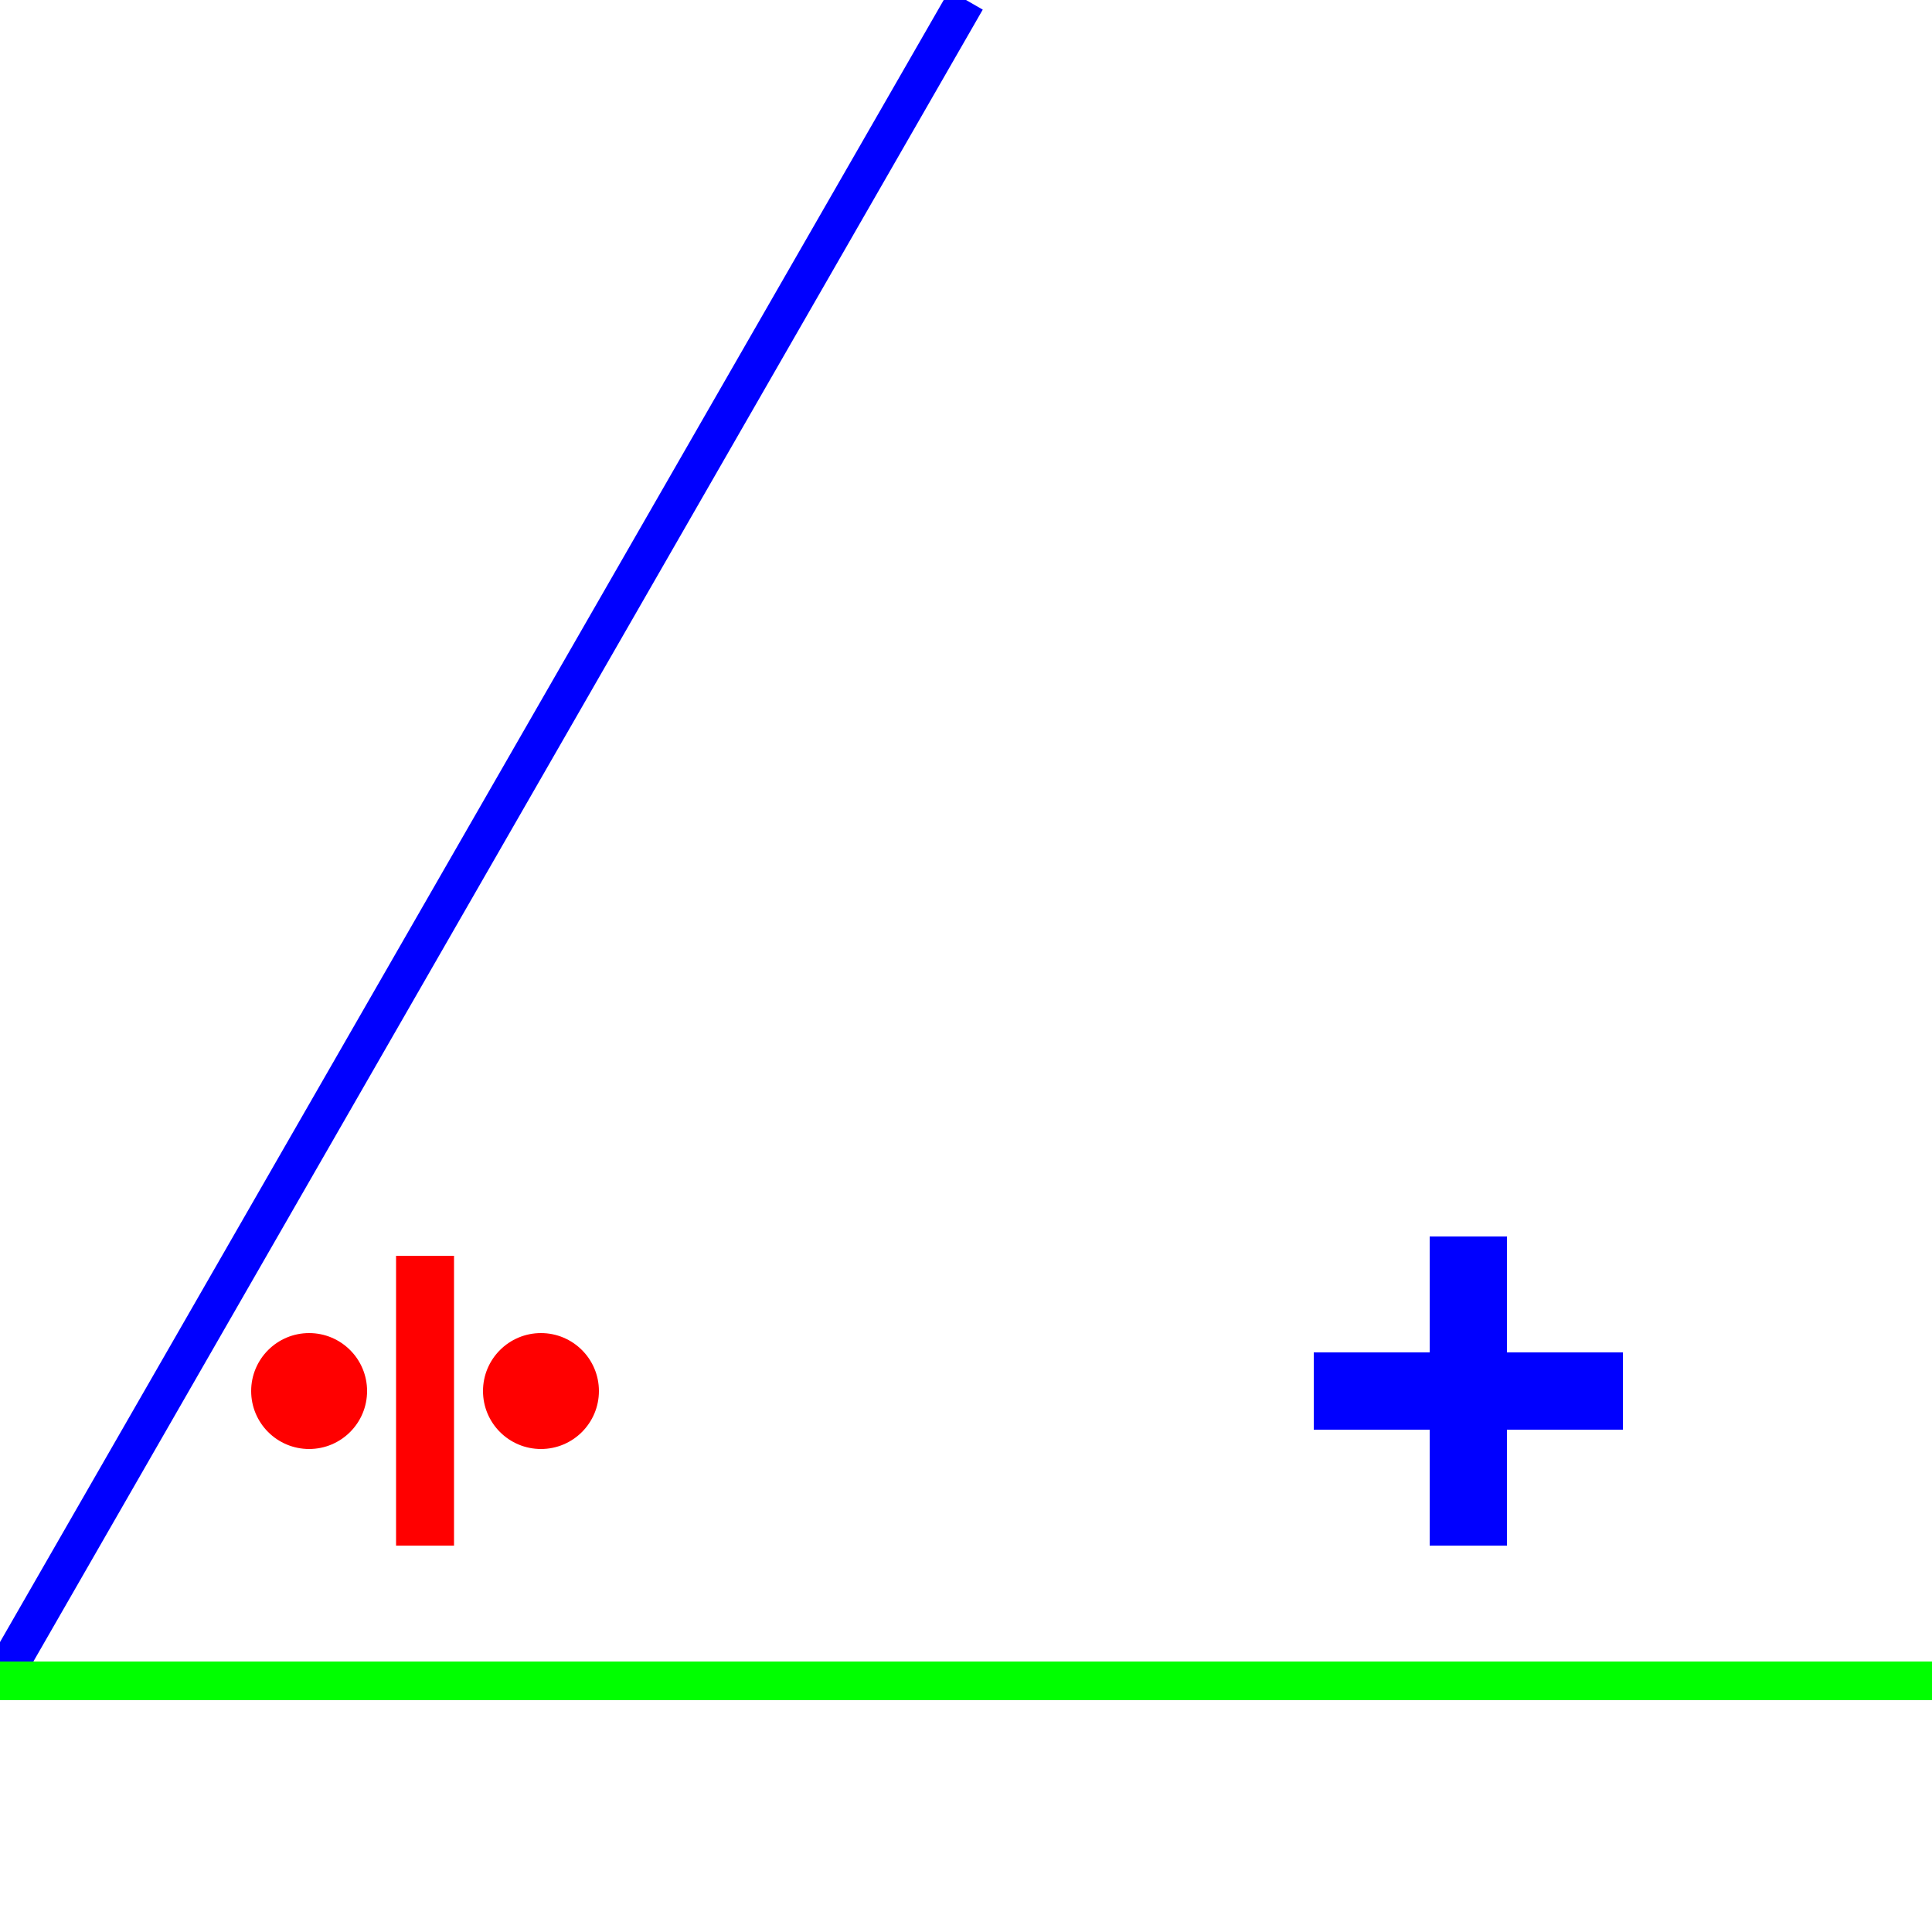 <?xml version="1.0" standalone="no"?><!DOCTYPE svg PUBLIC "-//W3C//DTD SVG 1.1//EN" "http://www.w3.org/Graphics/SVG/1.1/DTD/svg11.dtd">
<svg width="100" height="100" version="1.1" xmlns="http://www.w3.org/2000/svg">

<line x1="0" y1="87" x2="50" y2="0" style="stroke:rgb(0,0,255);stroke-width:2" />
<line x1="100" y1="87" x2="0" y2="87" style="stroke:rgb(0,255,0);stroke-width:2" />
<line x1="76" y1="64" x2="76" y2="80" style="stroke:rgb(0,0,255);stroke-width:4" />
<line x1="68" y1="72" x2="84" y2="72" style="stroke:rgb(0,0,255);stroke-width:4" />
<line x1="22" y1="65" x2="22" y2="80" style="stroke:rgb(255,0,0);stroke-width:3" />
        <circle cx="16" cy="72" r="3" stroke="rgb(255,0,0)" stroke-width="0" fill="rgb(255,0,0)" />
        <circle cx="28" cy="72" r="3" stroke="rgb(255,0,0)" stroke-width="0" fill="rgb(255,0,0)" /> 
</svg>